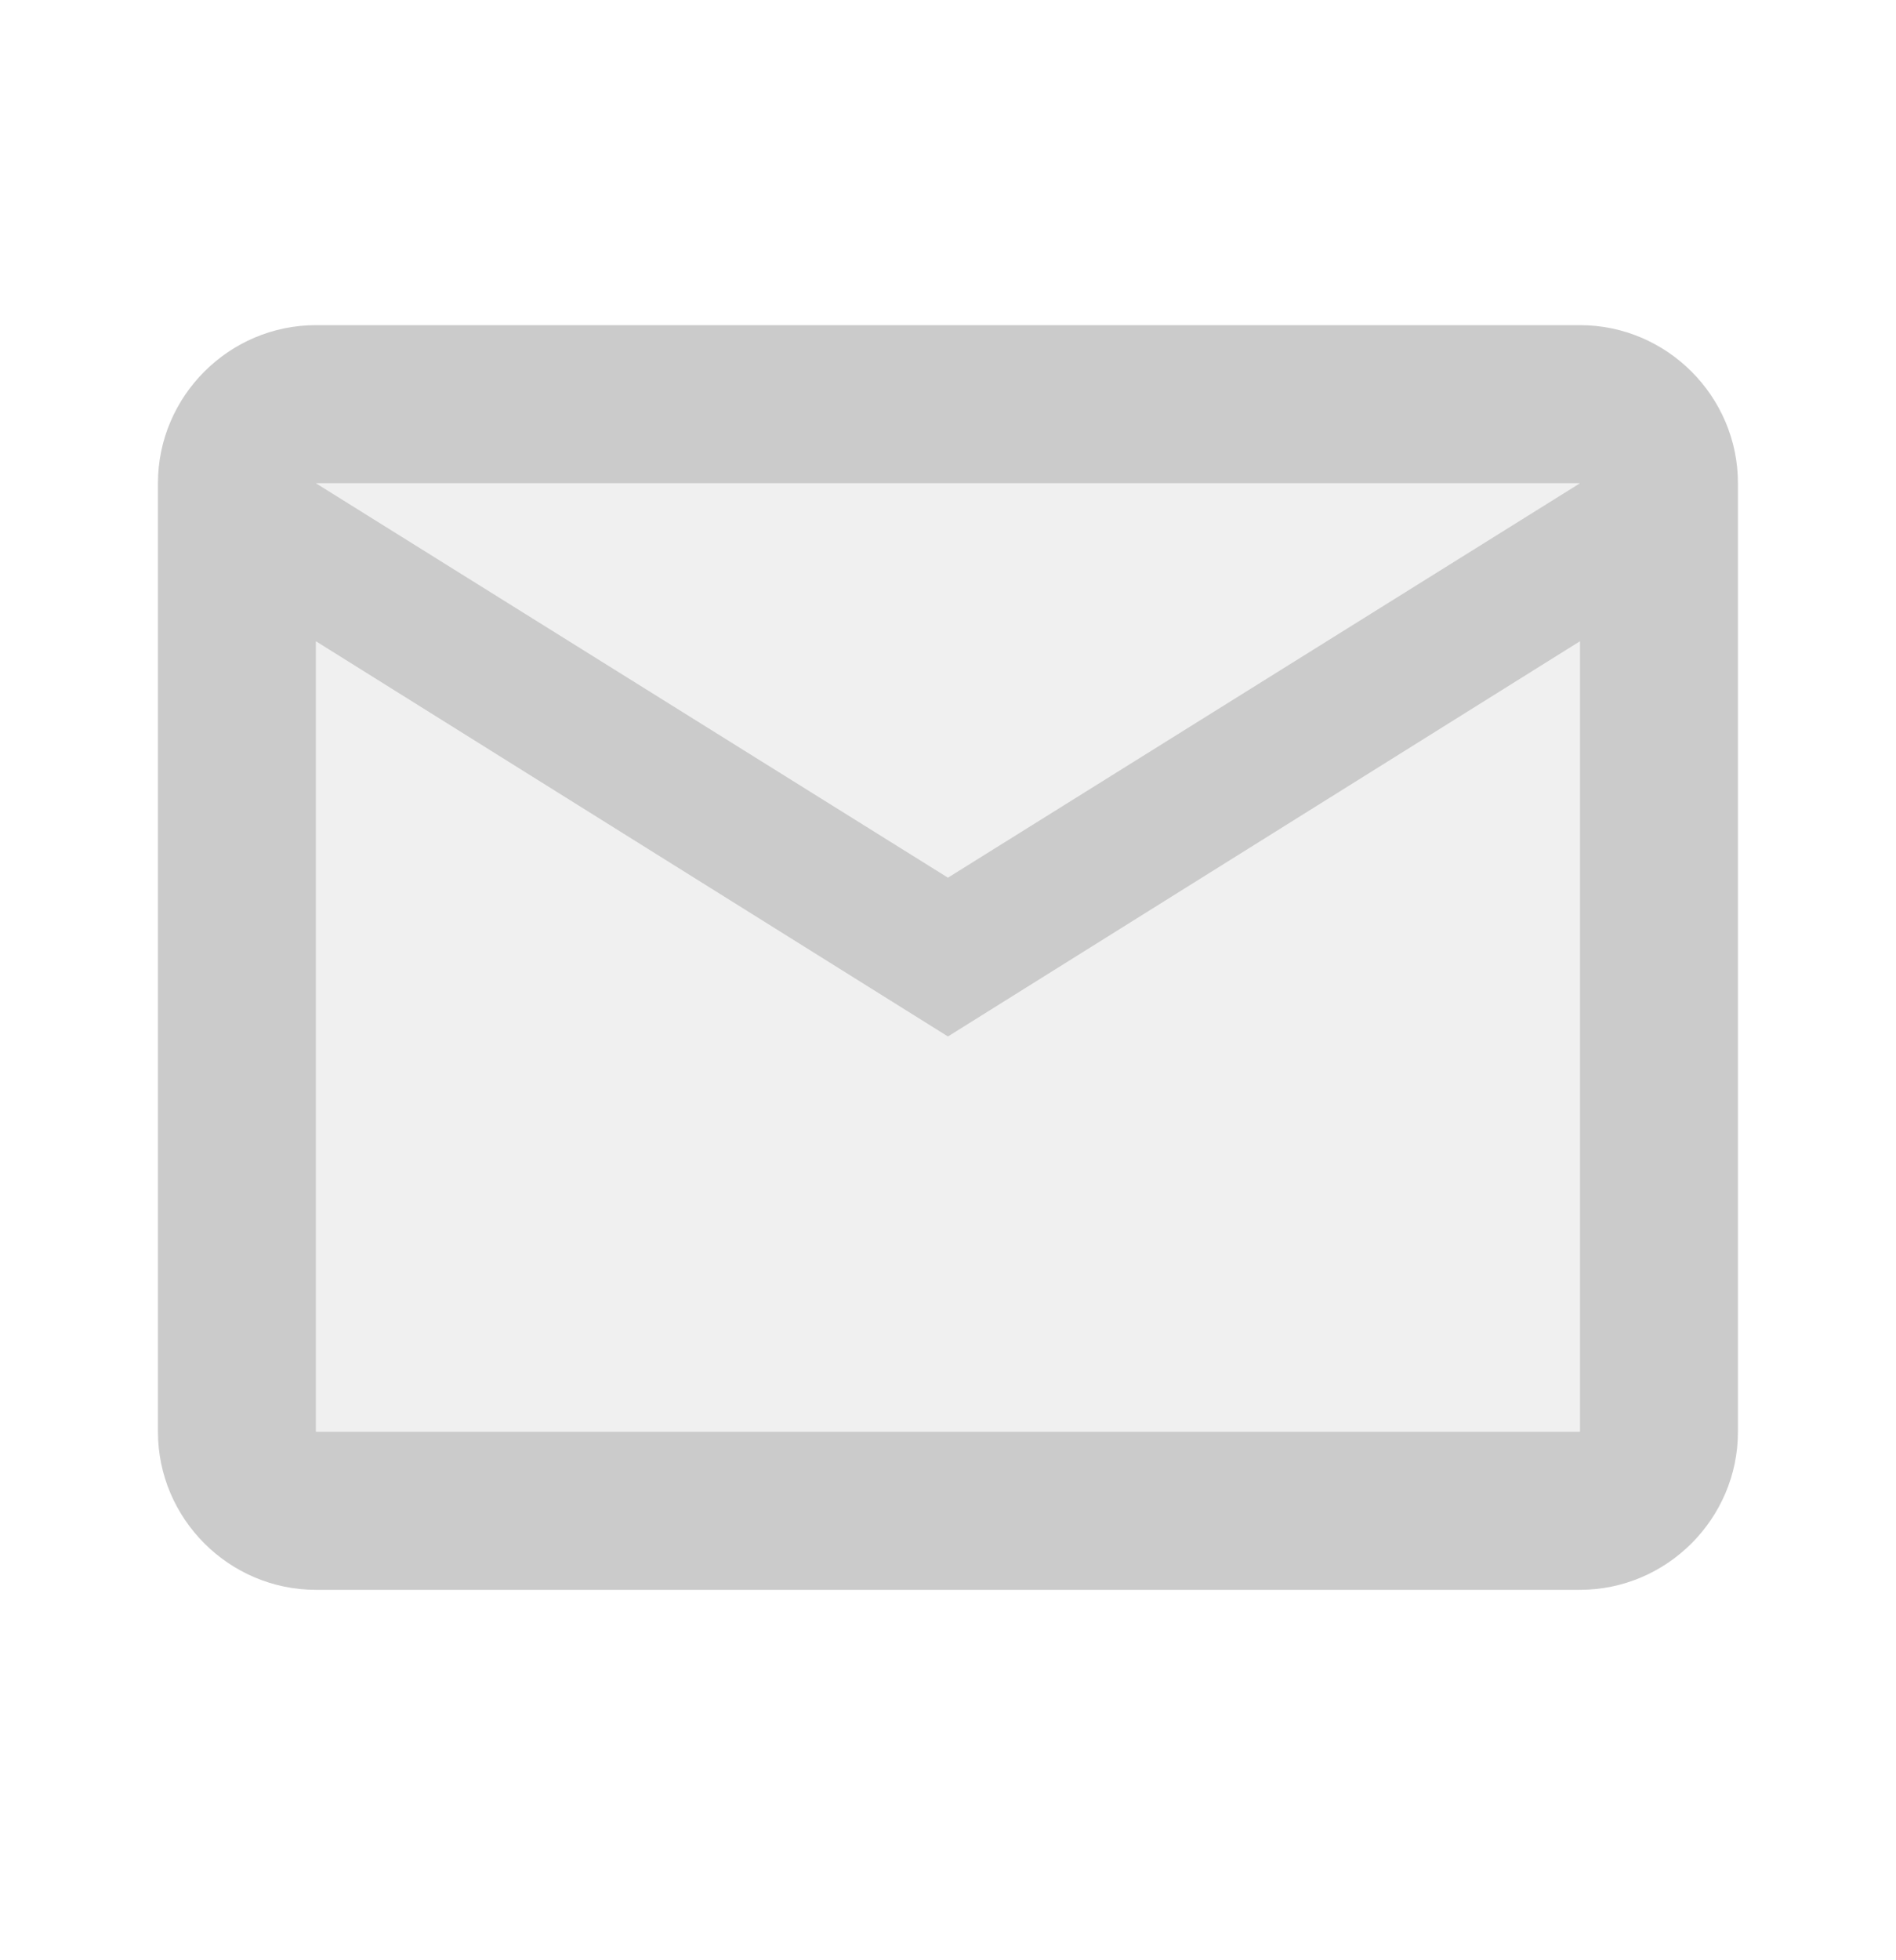 <svg width="30" height="31" viewBox="0 0 30 31" fill="none" xmlns="http://www.w3.org/2000/svg">
<path opacity="0.3" d="M24.999 10.142L14.999 16.392L4.999 10.142V22.642H24.999V10.142ZM24.999 7.642H4.999L14.999 13.879L24.999 7.642Z" fill="#CBCBCB"/>
<path d="M4.999 25.142H24.999C26.374 25.142 27.499 24.017 27.499 22.642V7.642C27.499 6.267 26.374 5.142 24.999 5.142H4.999C3.624 5.142 2.499 6.267 2.499 7.642V22.642C2.499 24.017 3.624 25.142 4.999 25.142ZM24.999 7.642L14.999 13.879L4.999 7.642H24.999ZM4.999 10.142L14.999 16.392L24.999 10.142V22.642H4.999V10.142Z" fill="#CBCBCB"/>
</svg>
